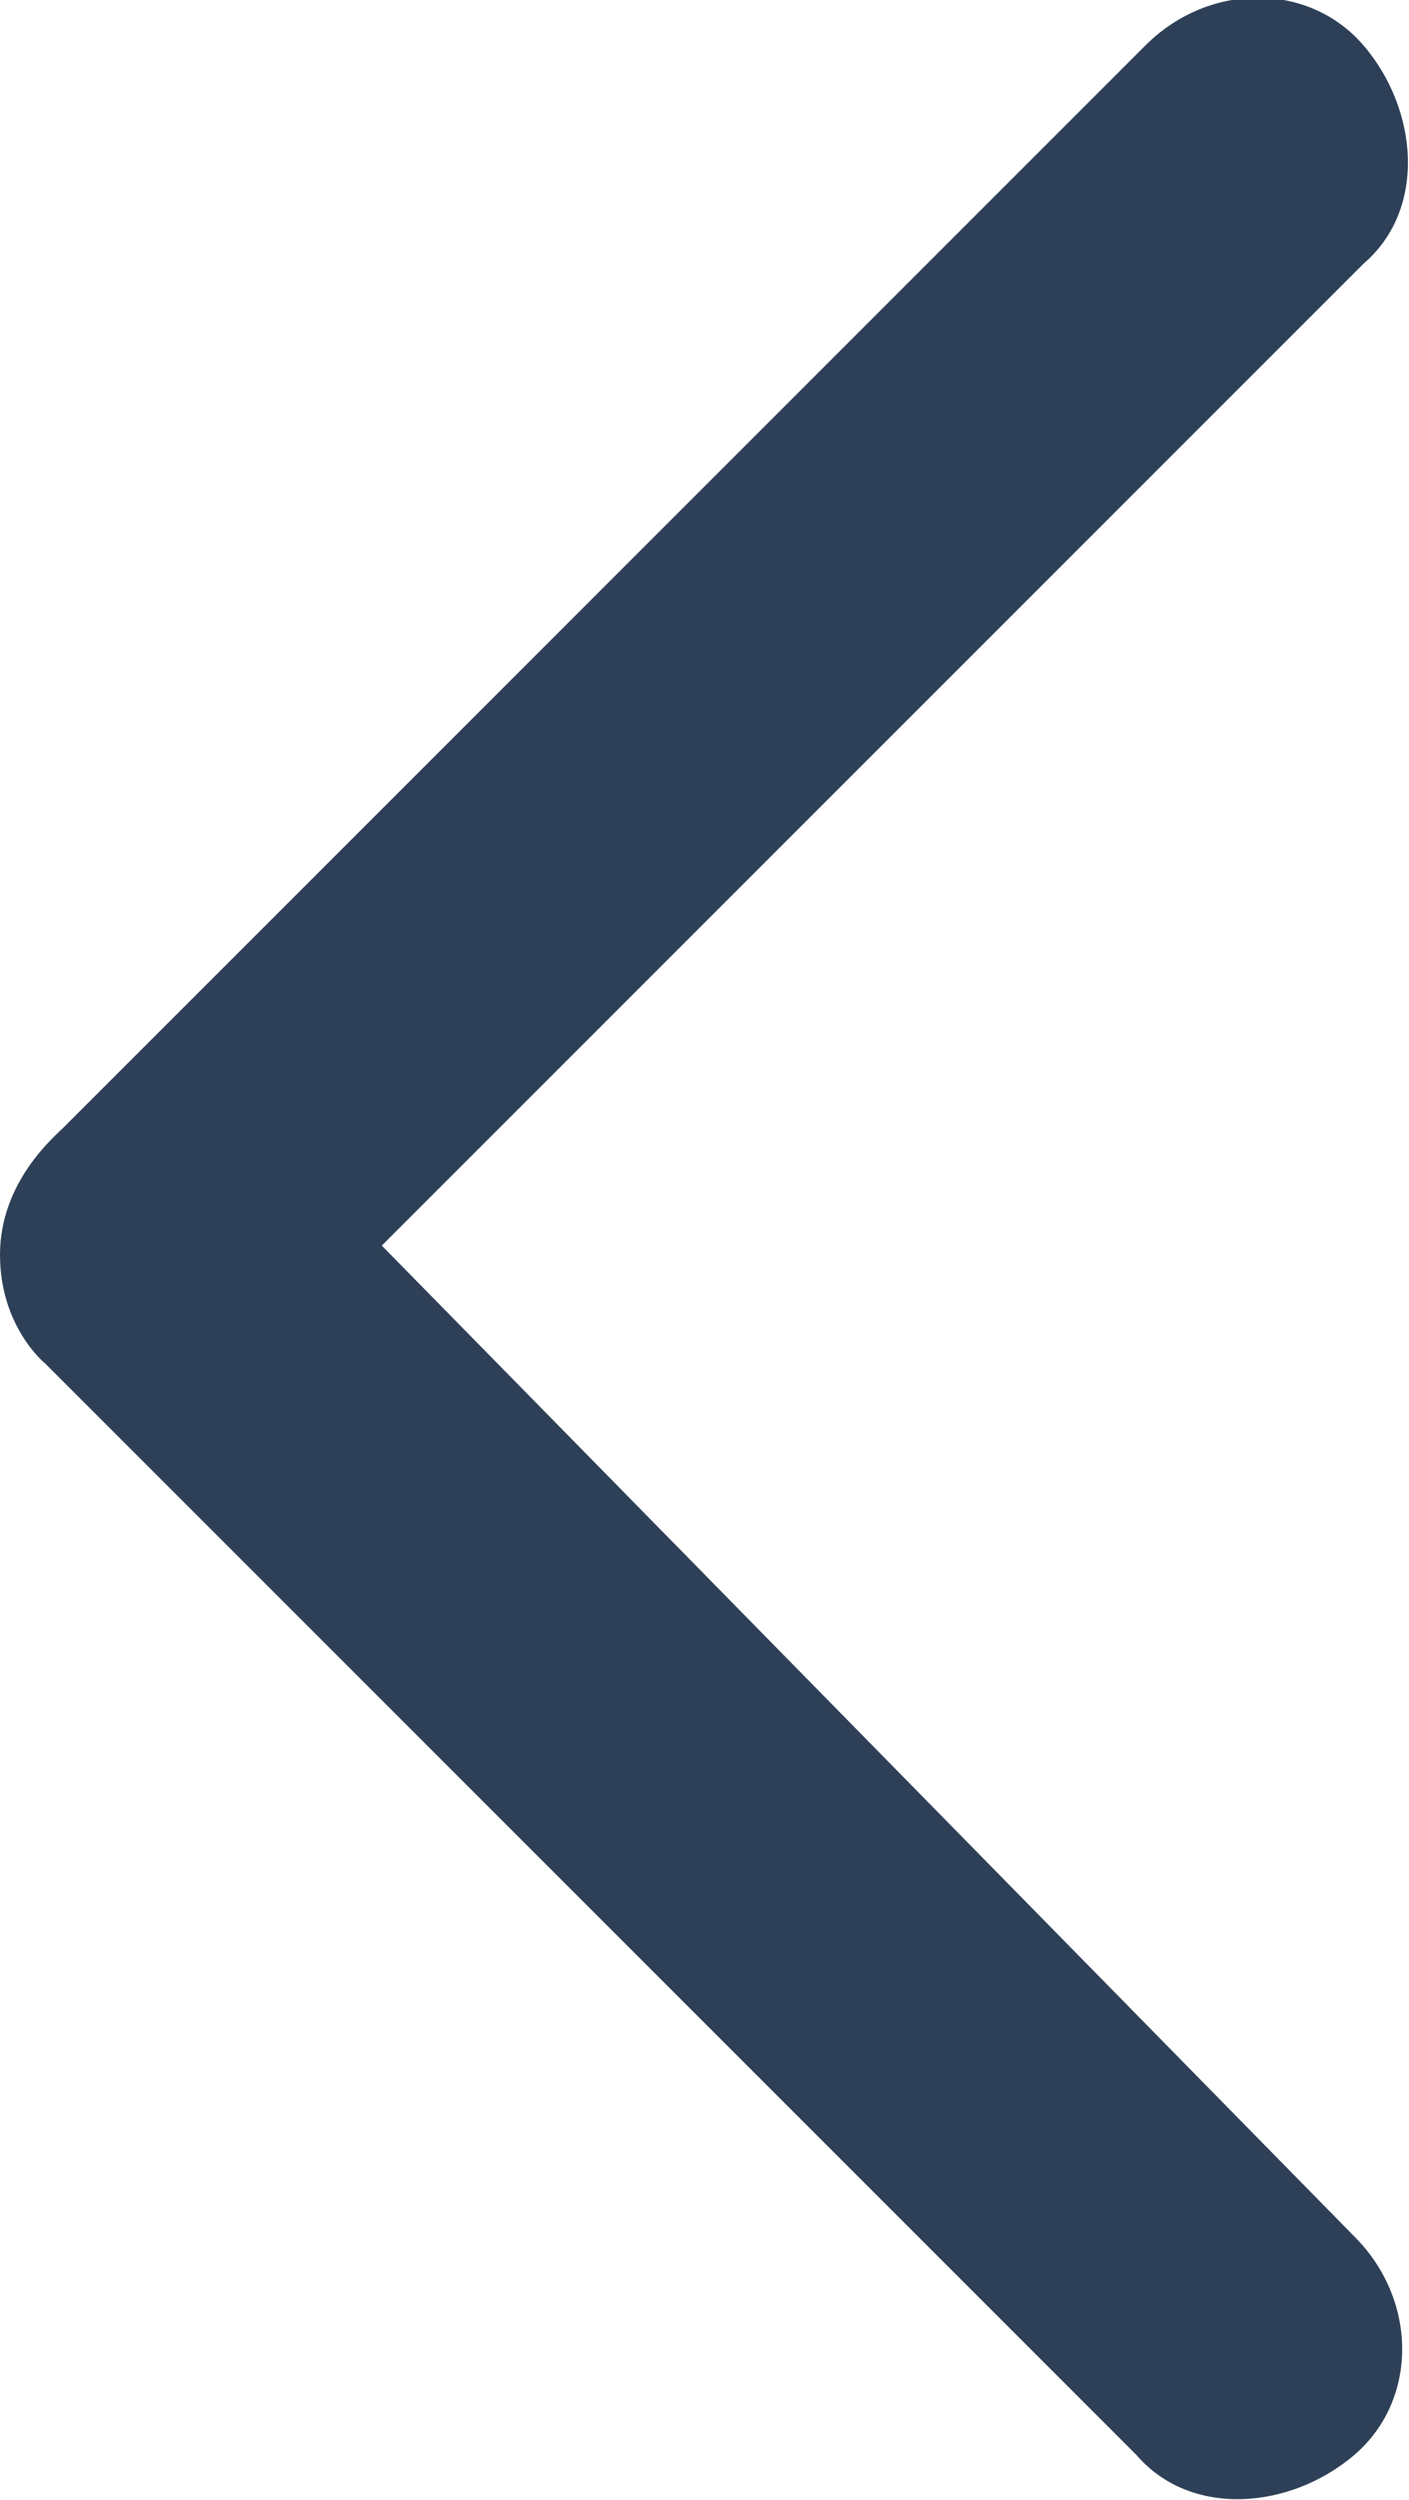 <svg xmlns="http://www.w3.org/2000/svg" viewBox="0 0 15.5 27.5"><path d="M5.9 12L15 2.9c.7-.6.6-1.7 0-2.4s-1.7-.7-2.4 0L.7 12.4c-.1.1-.7.6-.7 1.4 0 .8.5 1.2.5 1.2l12 12c.6.7 1.7.6 2.4 0s.7-1.7 0-2.4L4.2 13.7" fill="#2e4057"/></svg>